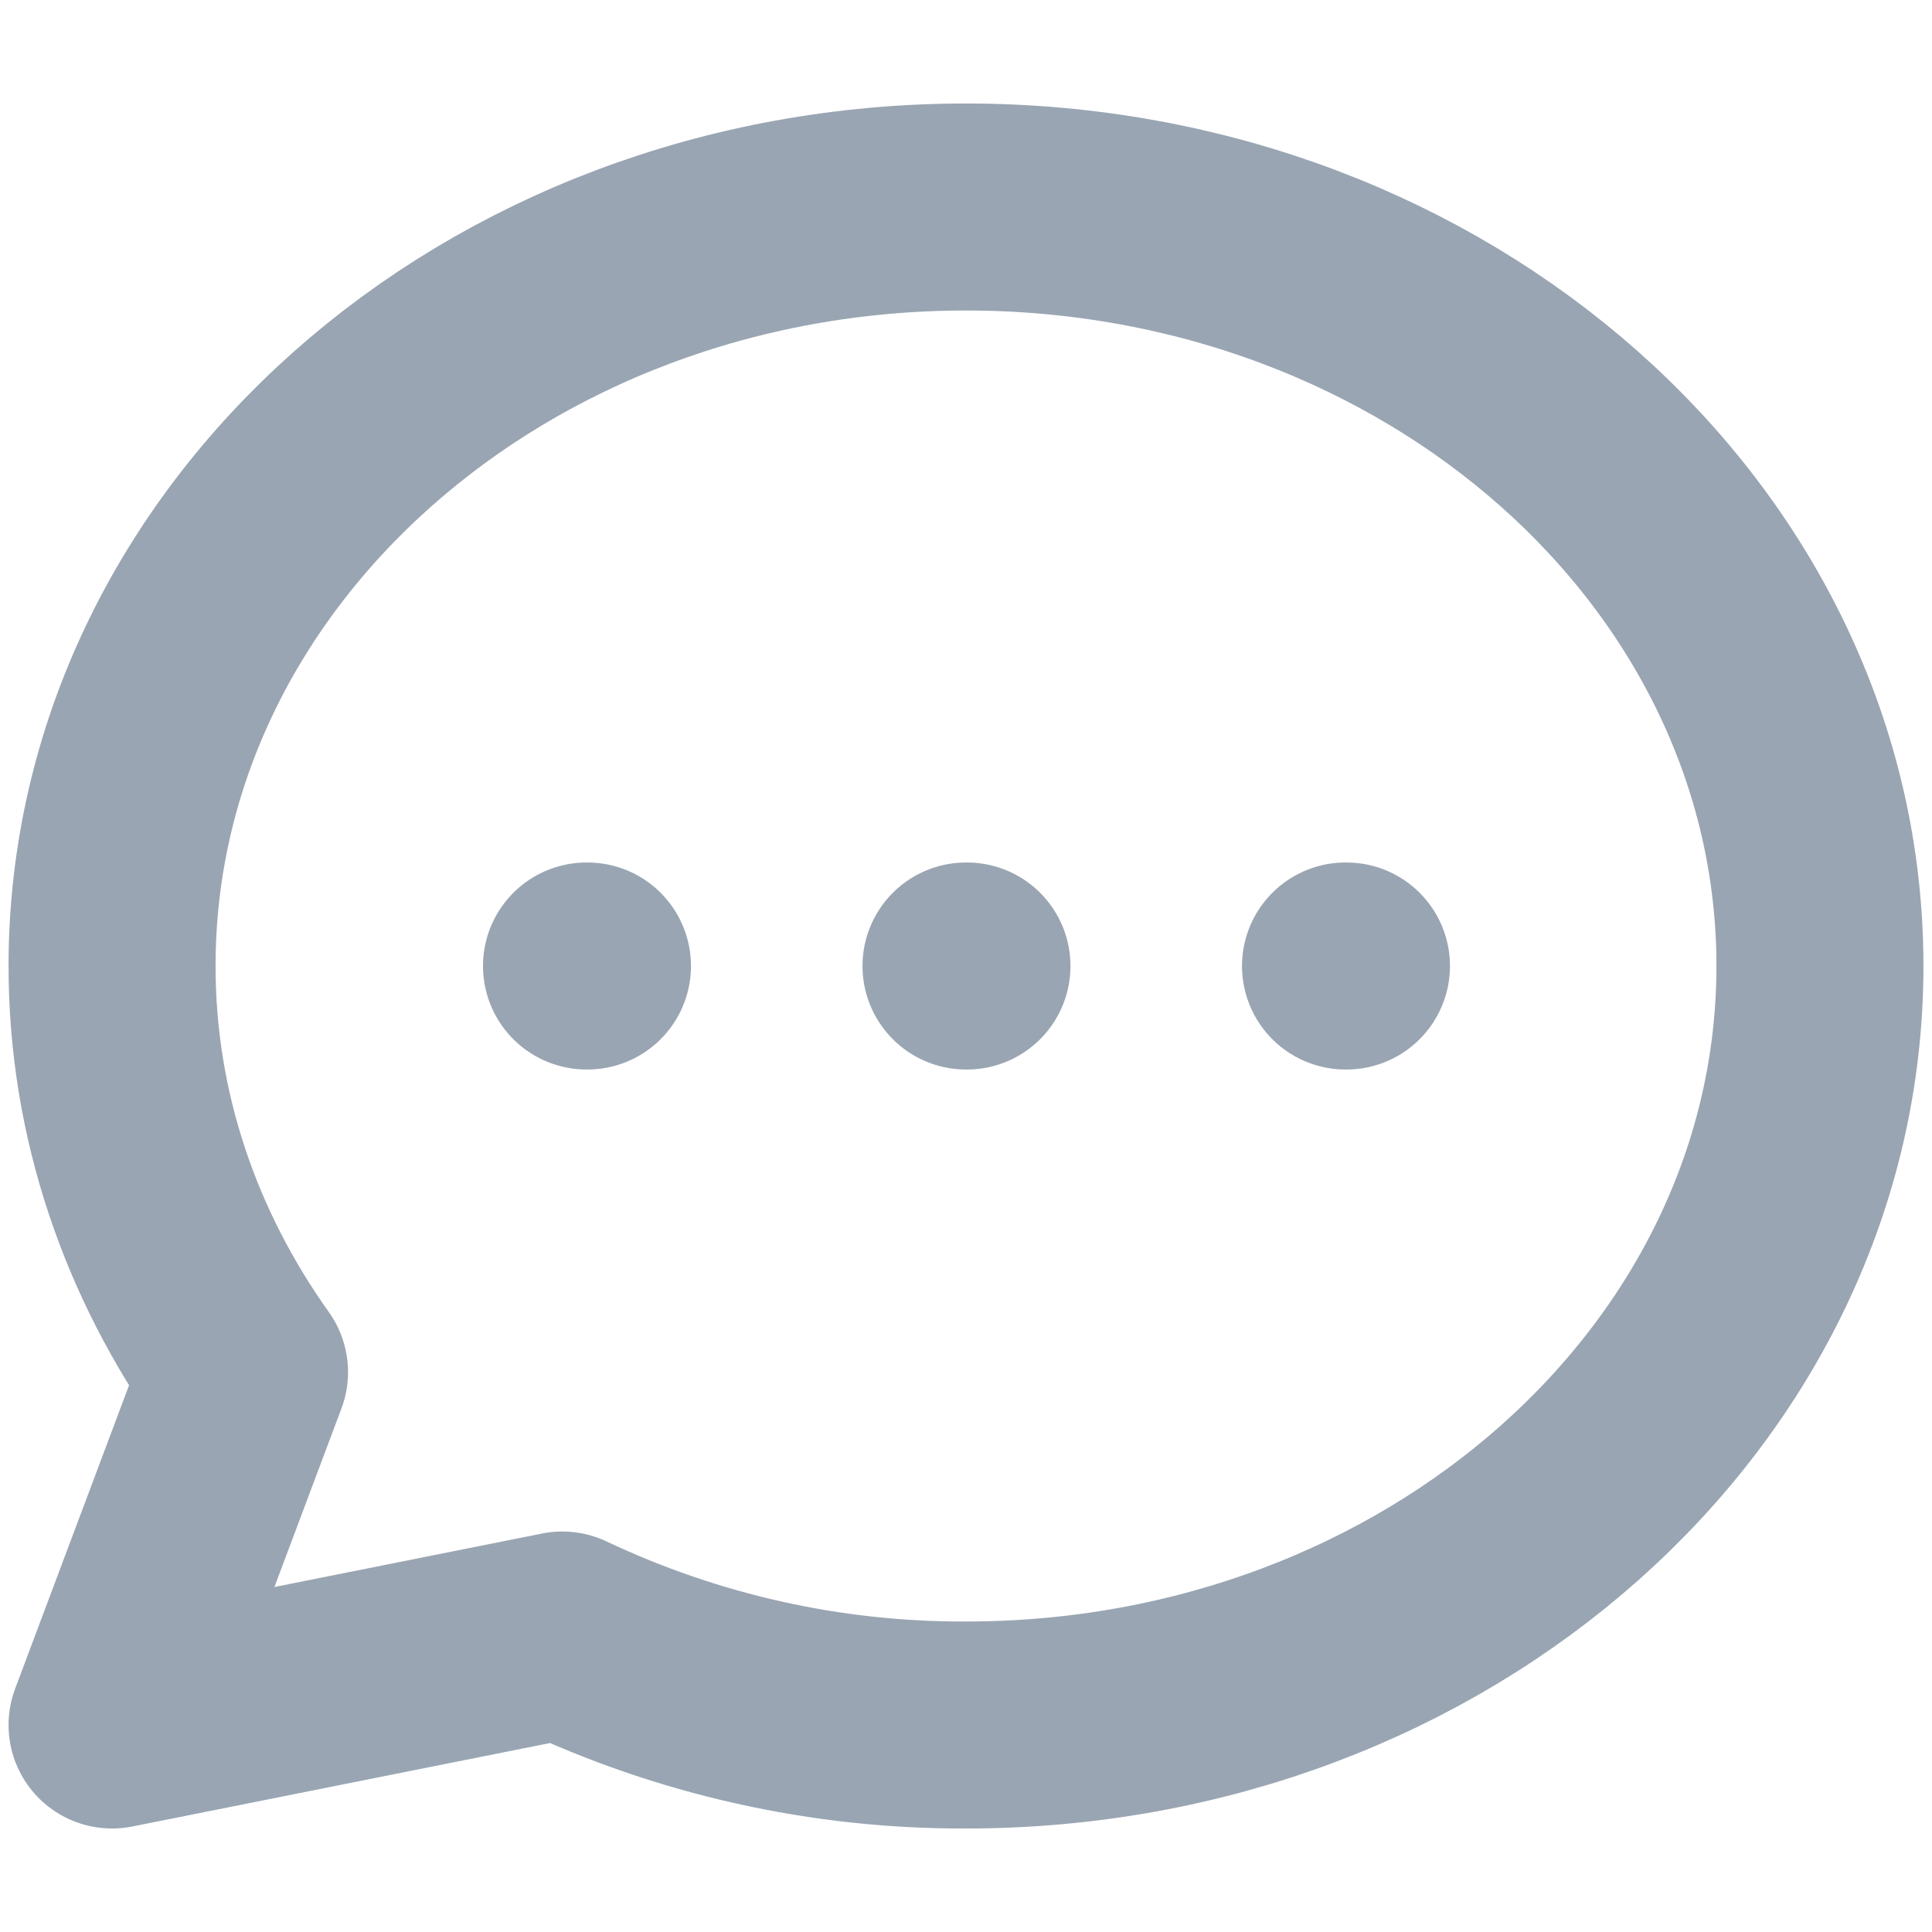 <svg width="14" height="14" viewBox="0 0 14 14" fill="none" xmlns="http://www.w3.org/2000/svg">
<path d="M4.25 7H4.257M7 7H7.007M9.75 7H9.757M13.188 7C13.188 10.037 10.417 12.5 7 12.5C5.988 12.504 4.989 12.28 4.075 11.848L0.812 12.5L1.772 9.943C1.165 9.091 0.812 8.082 0.812 7C0.812 3.963 3.583 1.5 7 1.5C10.417 1.5 13.188 3.963 13.188 7Z" stroke="#001F3F" stroke-opacity="0.4" stroke-width="1.5" stroke-linecap="round" stroke-linejoin="round"/>
</svg>
 